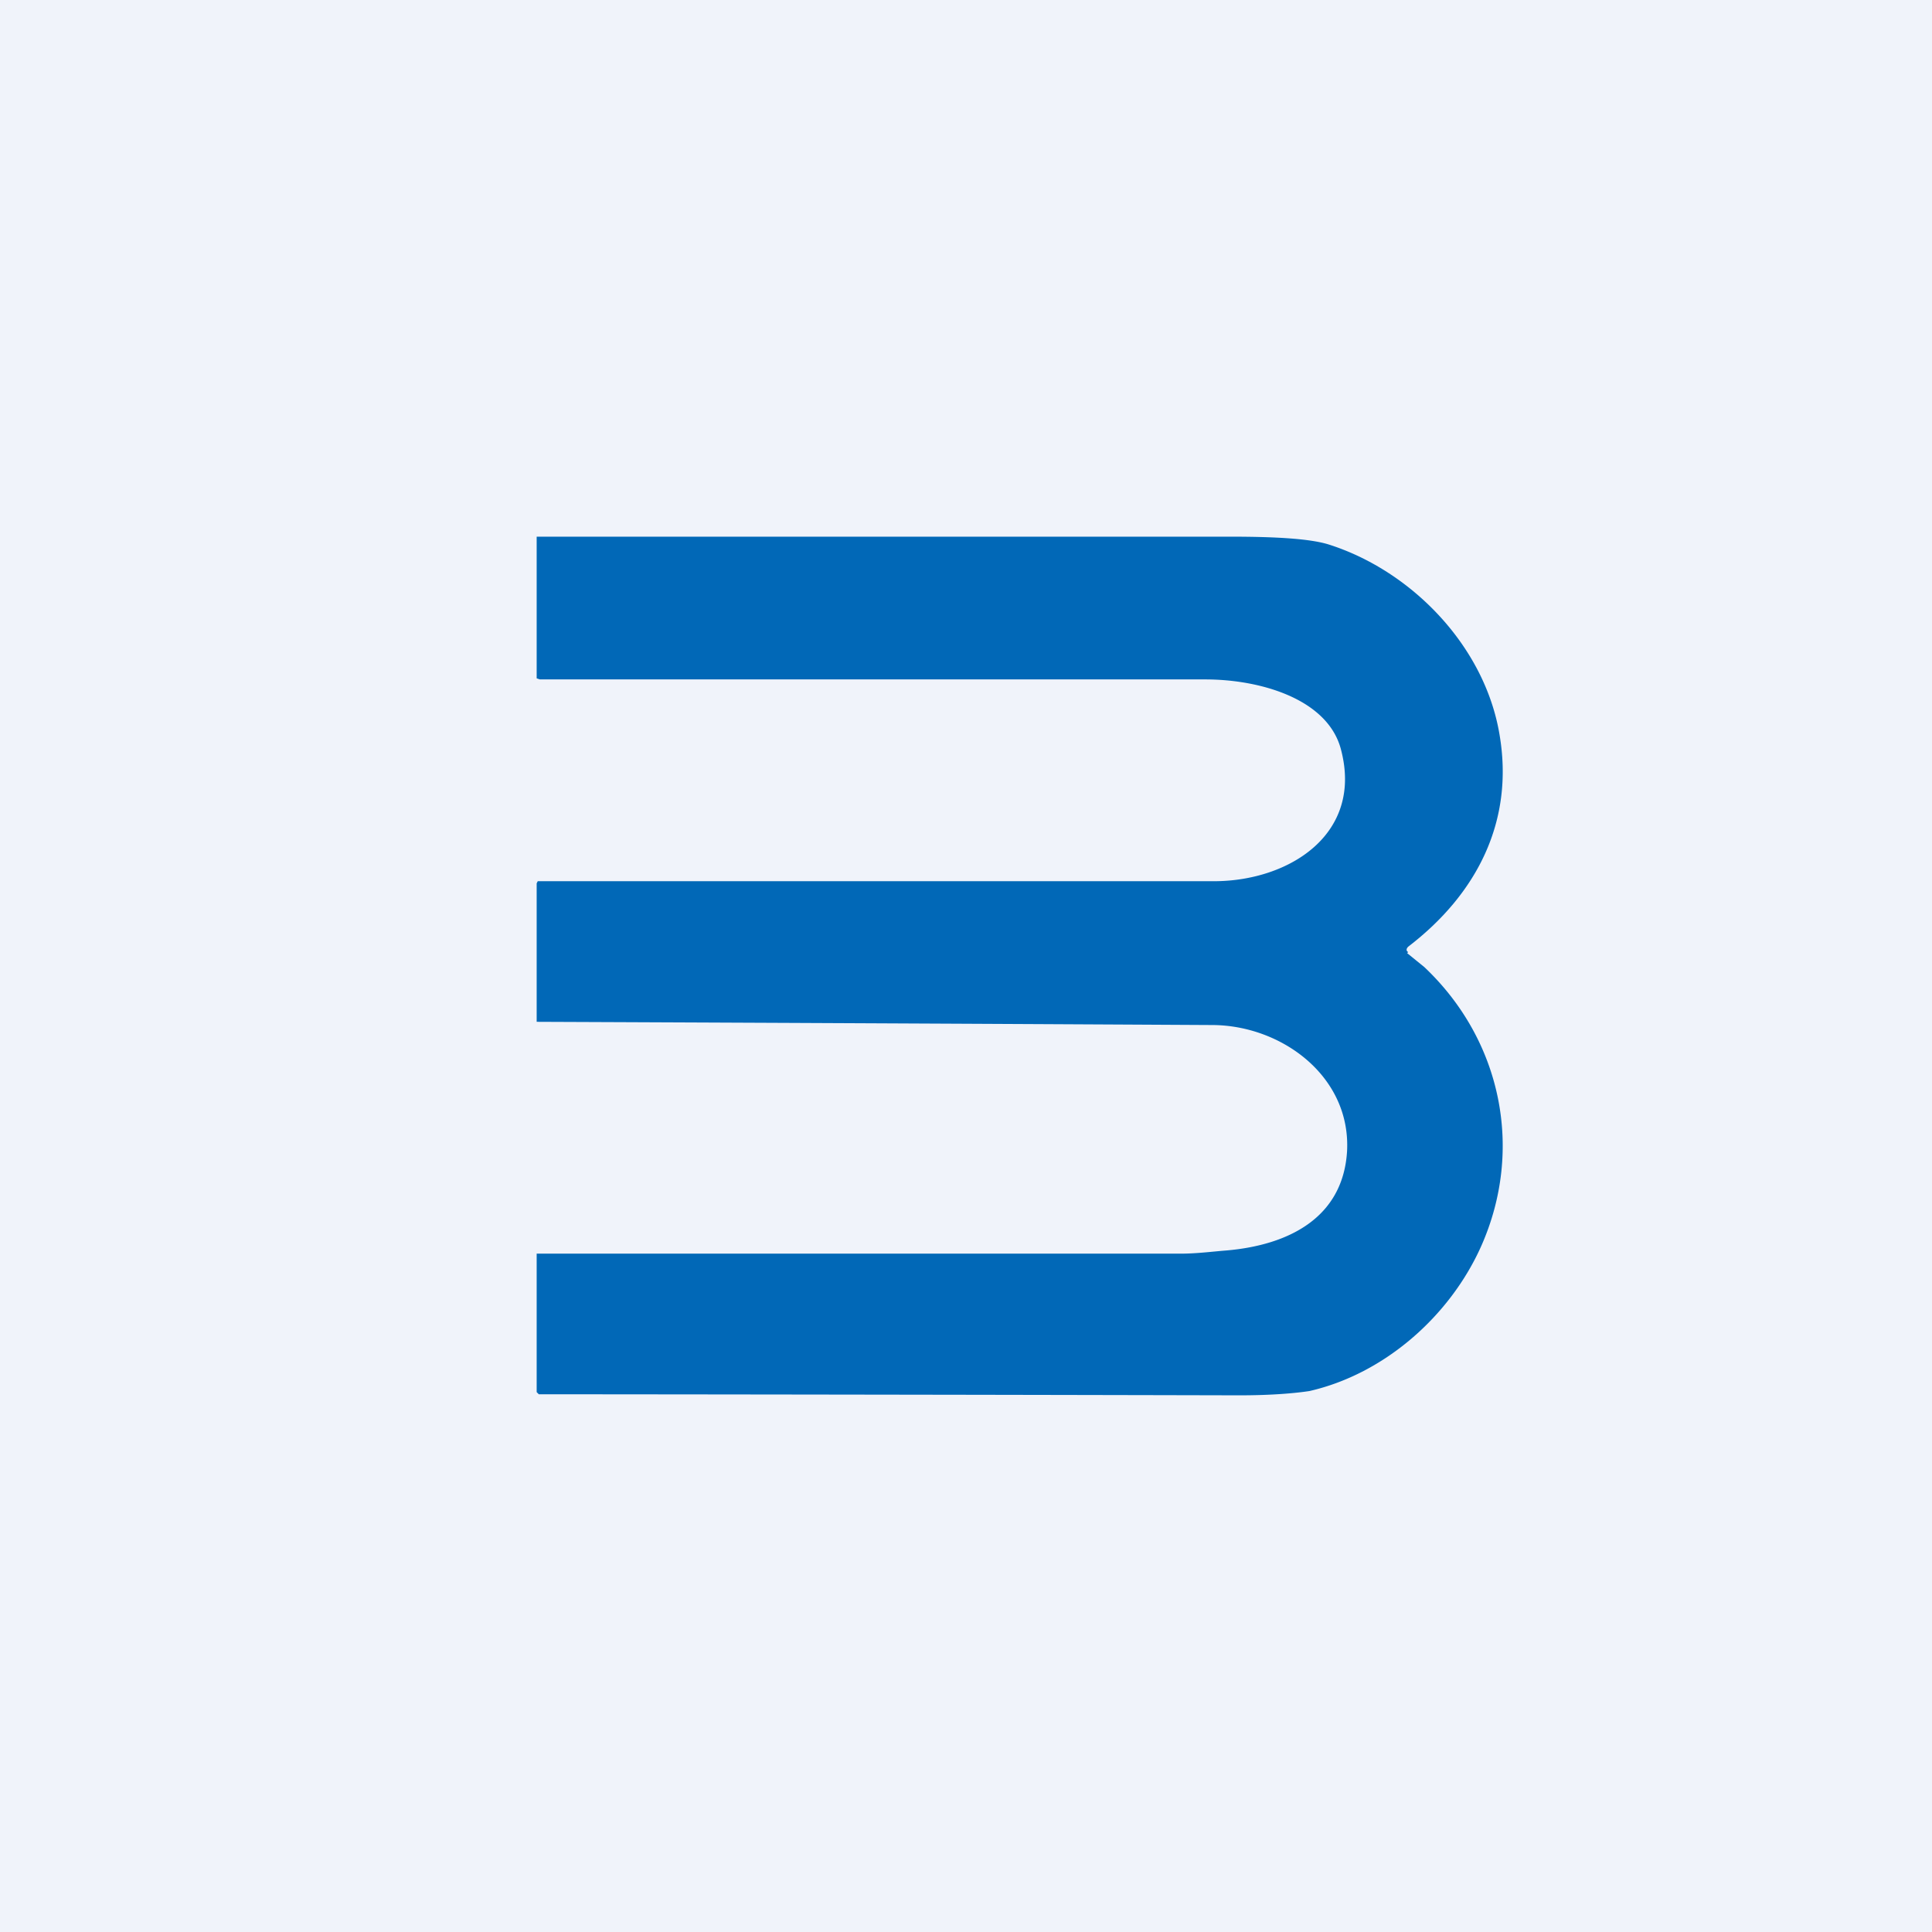 <!-- by TradingView --><svg width="18" height="18" viewBox="0 0 18 18" xmlns="http://www.w3.org/2000/svg"><path fill="#F0F3FA" d="M0 0h18v18H0z"/><path d="m13.11 8.88.16.13c.72.68.93 1.7.53 2.6-.29.65-.9 1.19-1.6 1.35-.13.02-.35.04-.65.04a4154.48 4154.48 0 0 0-6.53-.01L5 12.97v-1.29h6c.15 0 .3-.02.43-.03.57-.05 1.08-.3 1.12-.92.04-.7-.61-1.18-1.26-1.18A4545.57 4545.57 0 0 0 5 9.52V8.23l.01-.02h6.3c.7 0 1.4-.44 1.18-1.24-.13-.46-.75-.64-1.26-.64h-6.2L5 6.32V5H11.46c.44 0 .74.02.91.07.77.24 1.46.94 1.6 1.77.14.81-.21 1.49-.85 1.98-.02.02-.02.04 0 .05Z" fill="#0168B7"/></svg>
